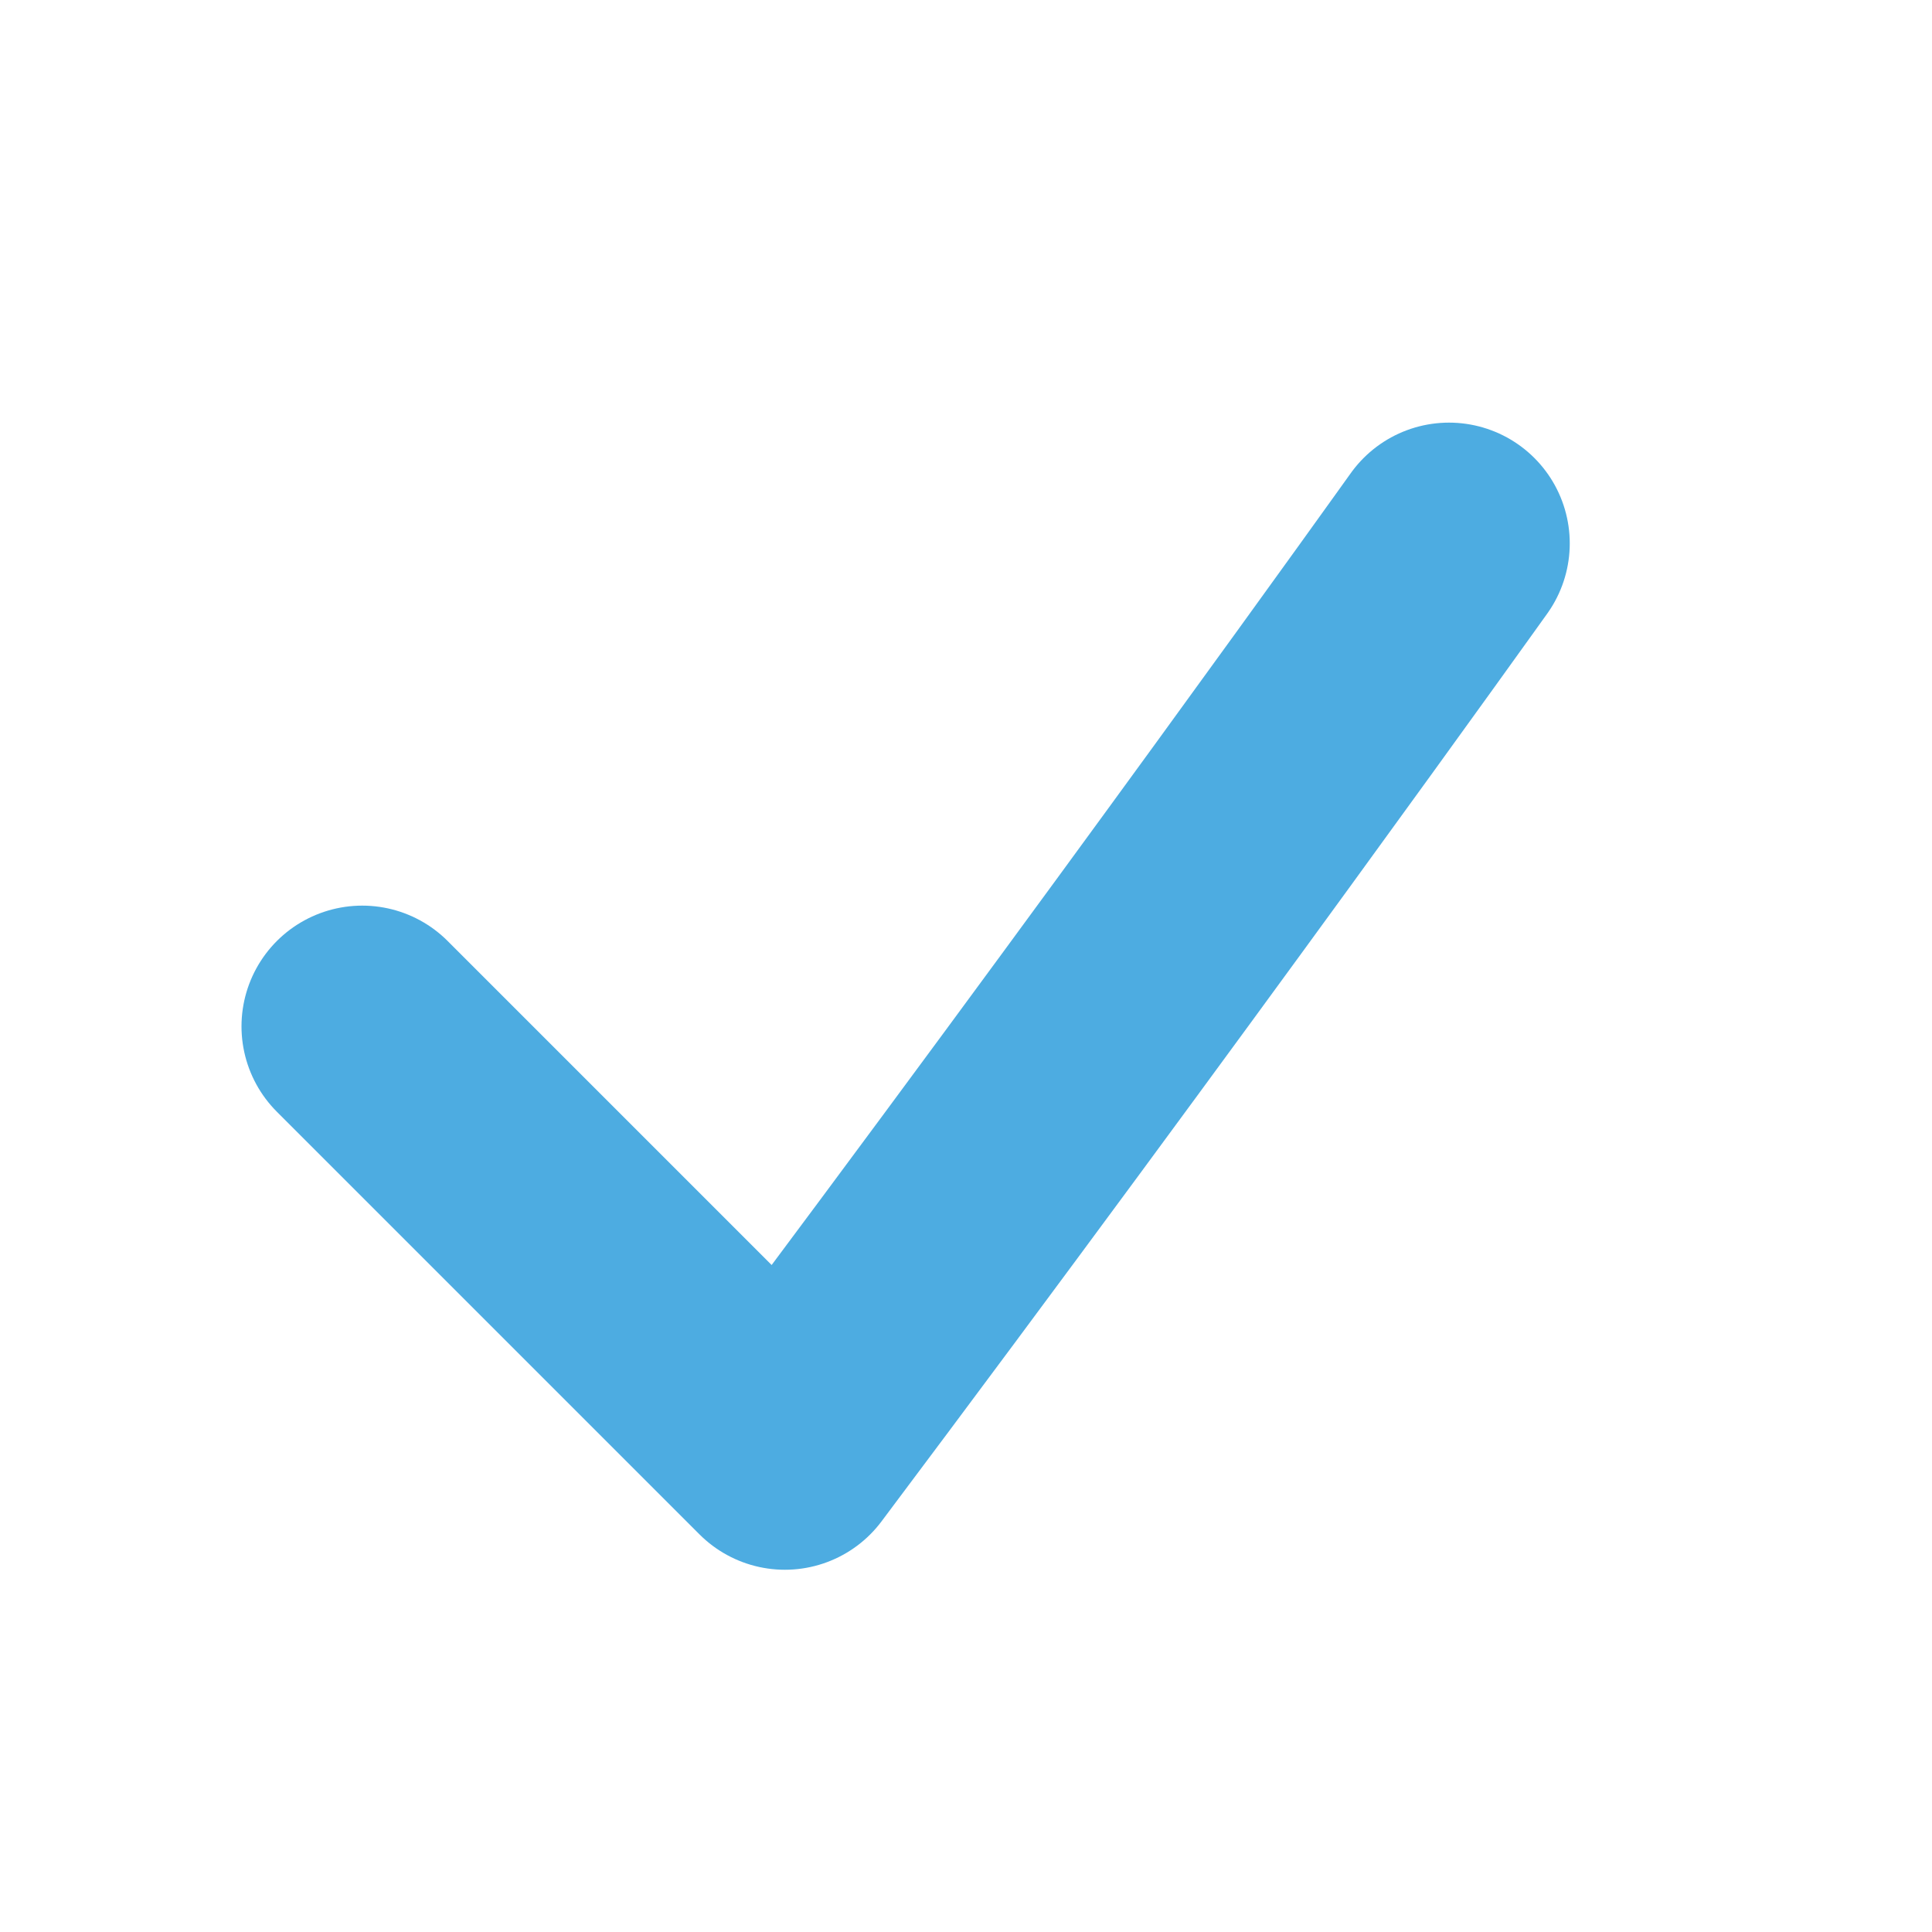 <svg width="16" height="16" viewBox="0 0 16 16" fill="none" xmlns="http://www.w3.org/2000/svg">
<path d="M3 8.5L6.5 12C9.5 8 12 4.5 12 4.5" stroke="#4DACE1" stroke-width="2" stroke-linecap="round" stroke-linejoin="round"/>
</svg>
